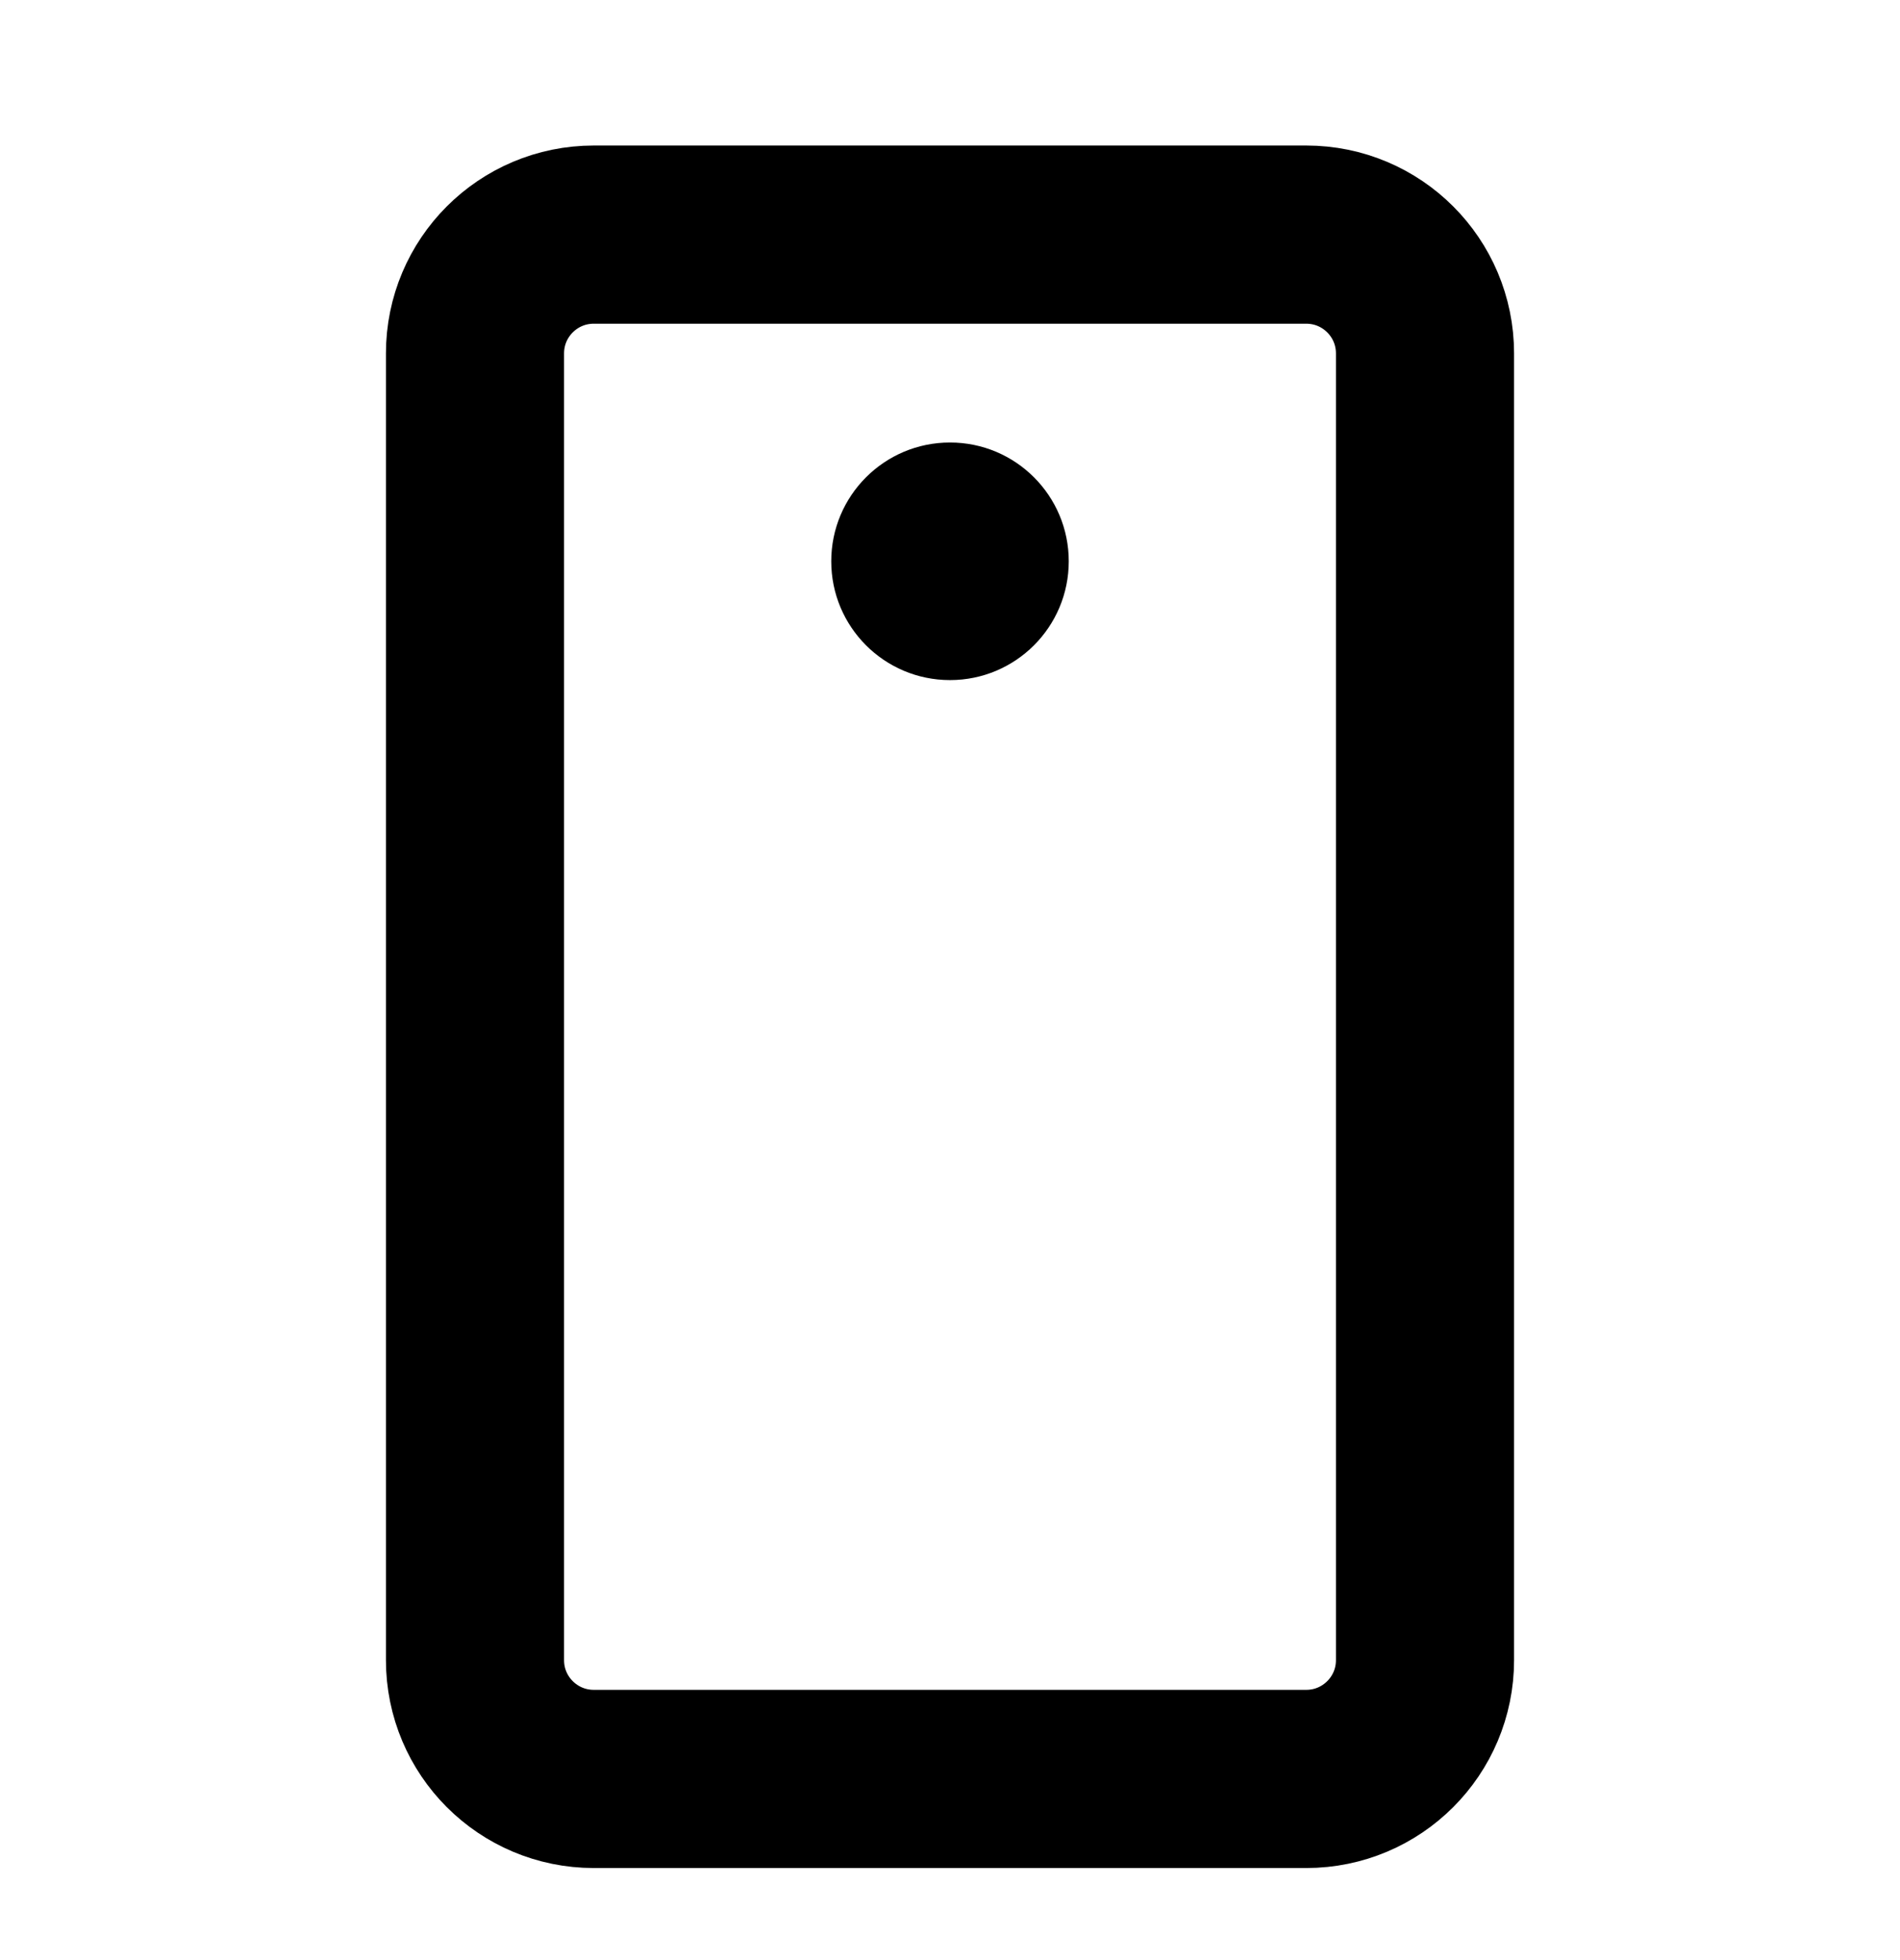 <svg width="32" height="33" viewBox="0 0 32 33" fill="none" xmlns="http://www.w3.org/2000/svg">
<path d="M24 27.95V5.95C24 4.845 23.105 3.95 22 3.95L10 3.95C8.895 3.95 8 4.845 8 5.95L8 27.95C8 29.055 8.895 29.95 10 29.95H22C23.105 29.95 24 29.055 24 27.95Z" stroke="black" stroke-width="3" stroke-linecap="round" stroke-linejoin="round"/>
<path d="M16 11.45C17.105 11.45 18 10.555 18 9.45C18 8.345 17.105 7.45 16 7.45C14.895 7.45 14 8.345 14 9.45C14 10.555 14.895 11.45 16 11.45Z" fill="black"/>
</svg>
